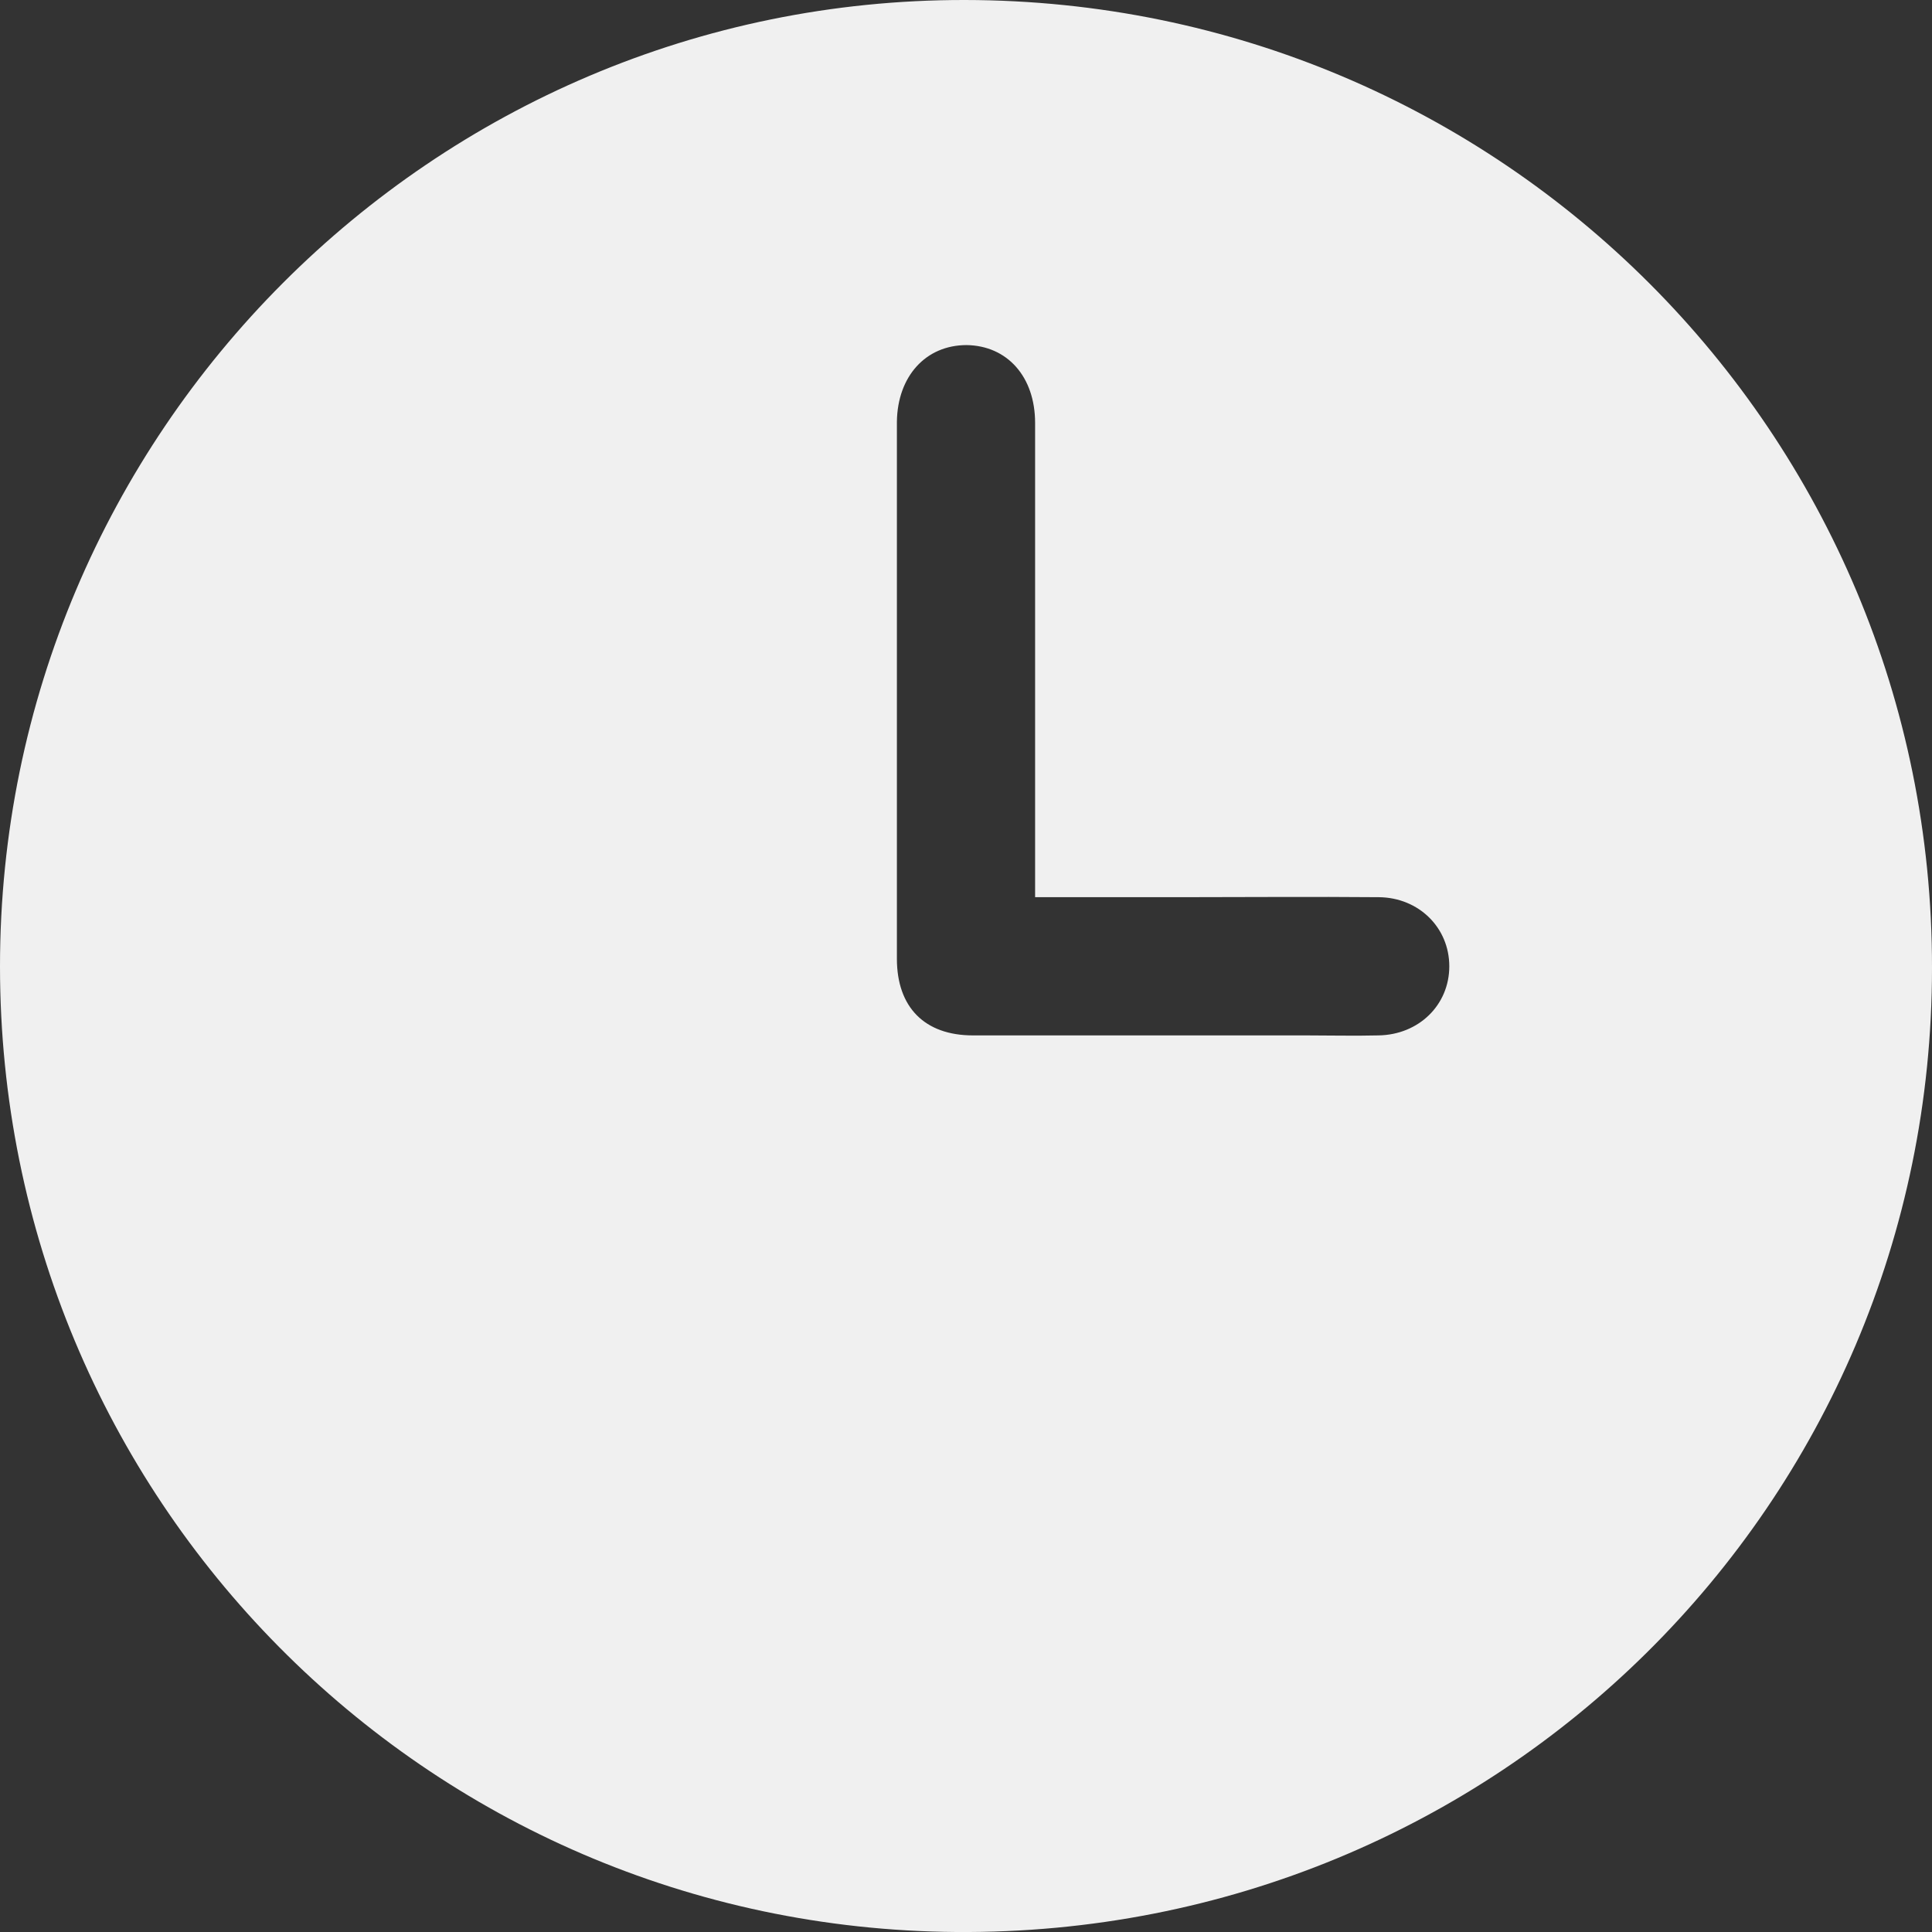 <svg width="13" height="13" viewBox="0 0 13 13" fill="none" xmlns="http://www.w3.org/2000/svg">
<rect x="0" y="0" width="13" height="13" fill="#333333" stroke="none"/>
<path d="M6.492 -0C10.097 0.004 13.004 2.912 13 6.513C13 10.119 10.074 13.027 6.434 13C2.86 12.973 0 10.076 0 6.502C0 2.912 2.915 -0.004 6.492 -0ZM6.965 6.037C6.965 5.967 6.965 5.912 6.965 5.862C6.965 4.858 6.965 3.85 6.965 2.846C6.965 2.536 6.779 2.326 6.504 2.322C6.229 2.322 6.039 2.532 6.035 2.838C6.035 4.044 6.035 5.246 6.035 6.451C6.035 6.777 6.221 6.967 6.547 6.967C7.295 6.967 8.047 6.967 8.795 6.967C8.953 6.967 9.112 6.971 9.275 6.967C9.547 6.963 9.752 6.762 9.752 6.502C9.752 6.242 9.547 6.04 9.279 6.037C8.829 6.033 8.38 6.037 7.93 6.037C7.612 6.037 7.298 6.037 6.965 6.037Z" fill="#F0F0F0"/>
</svg>
